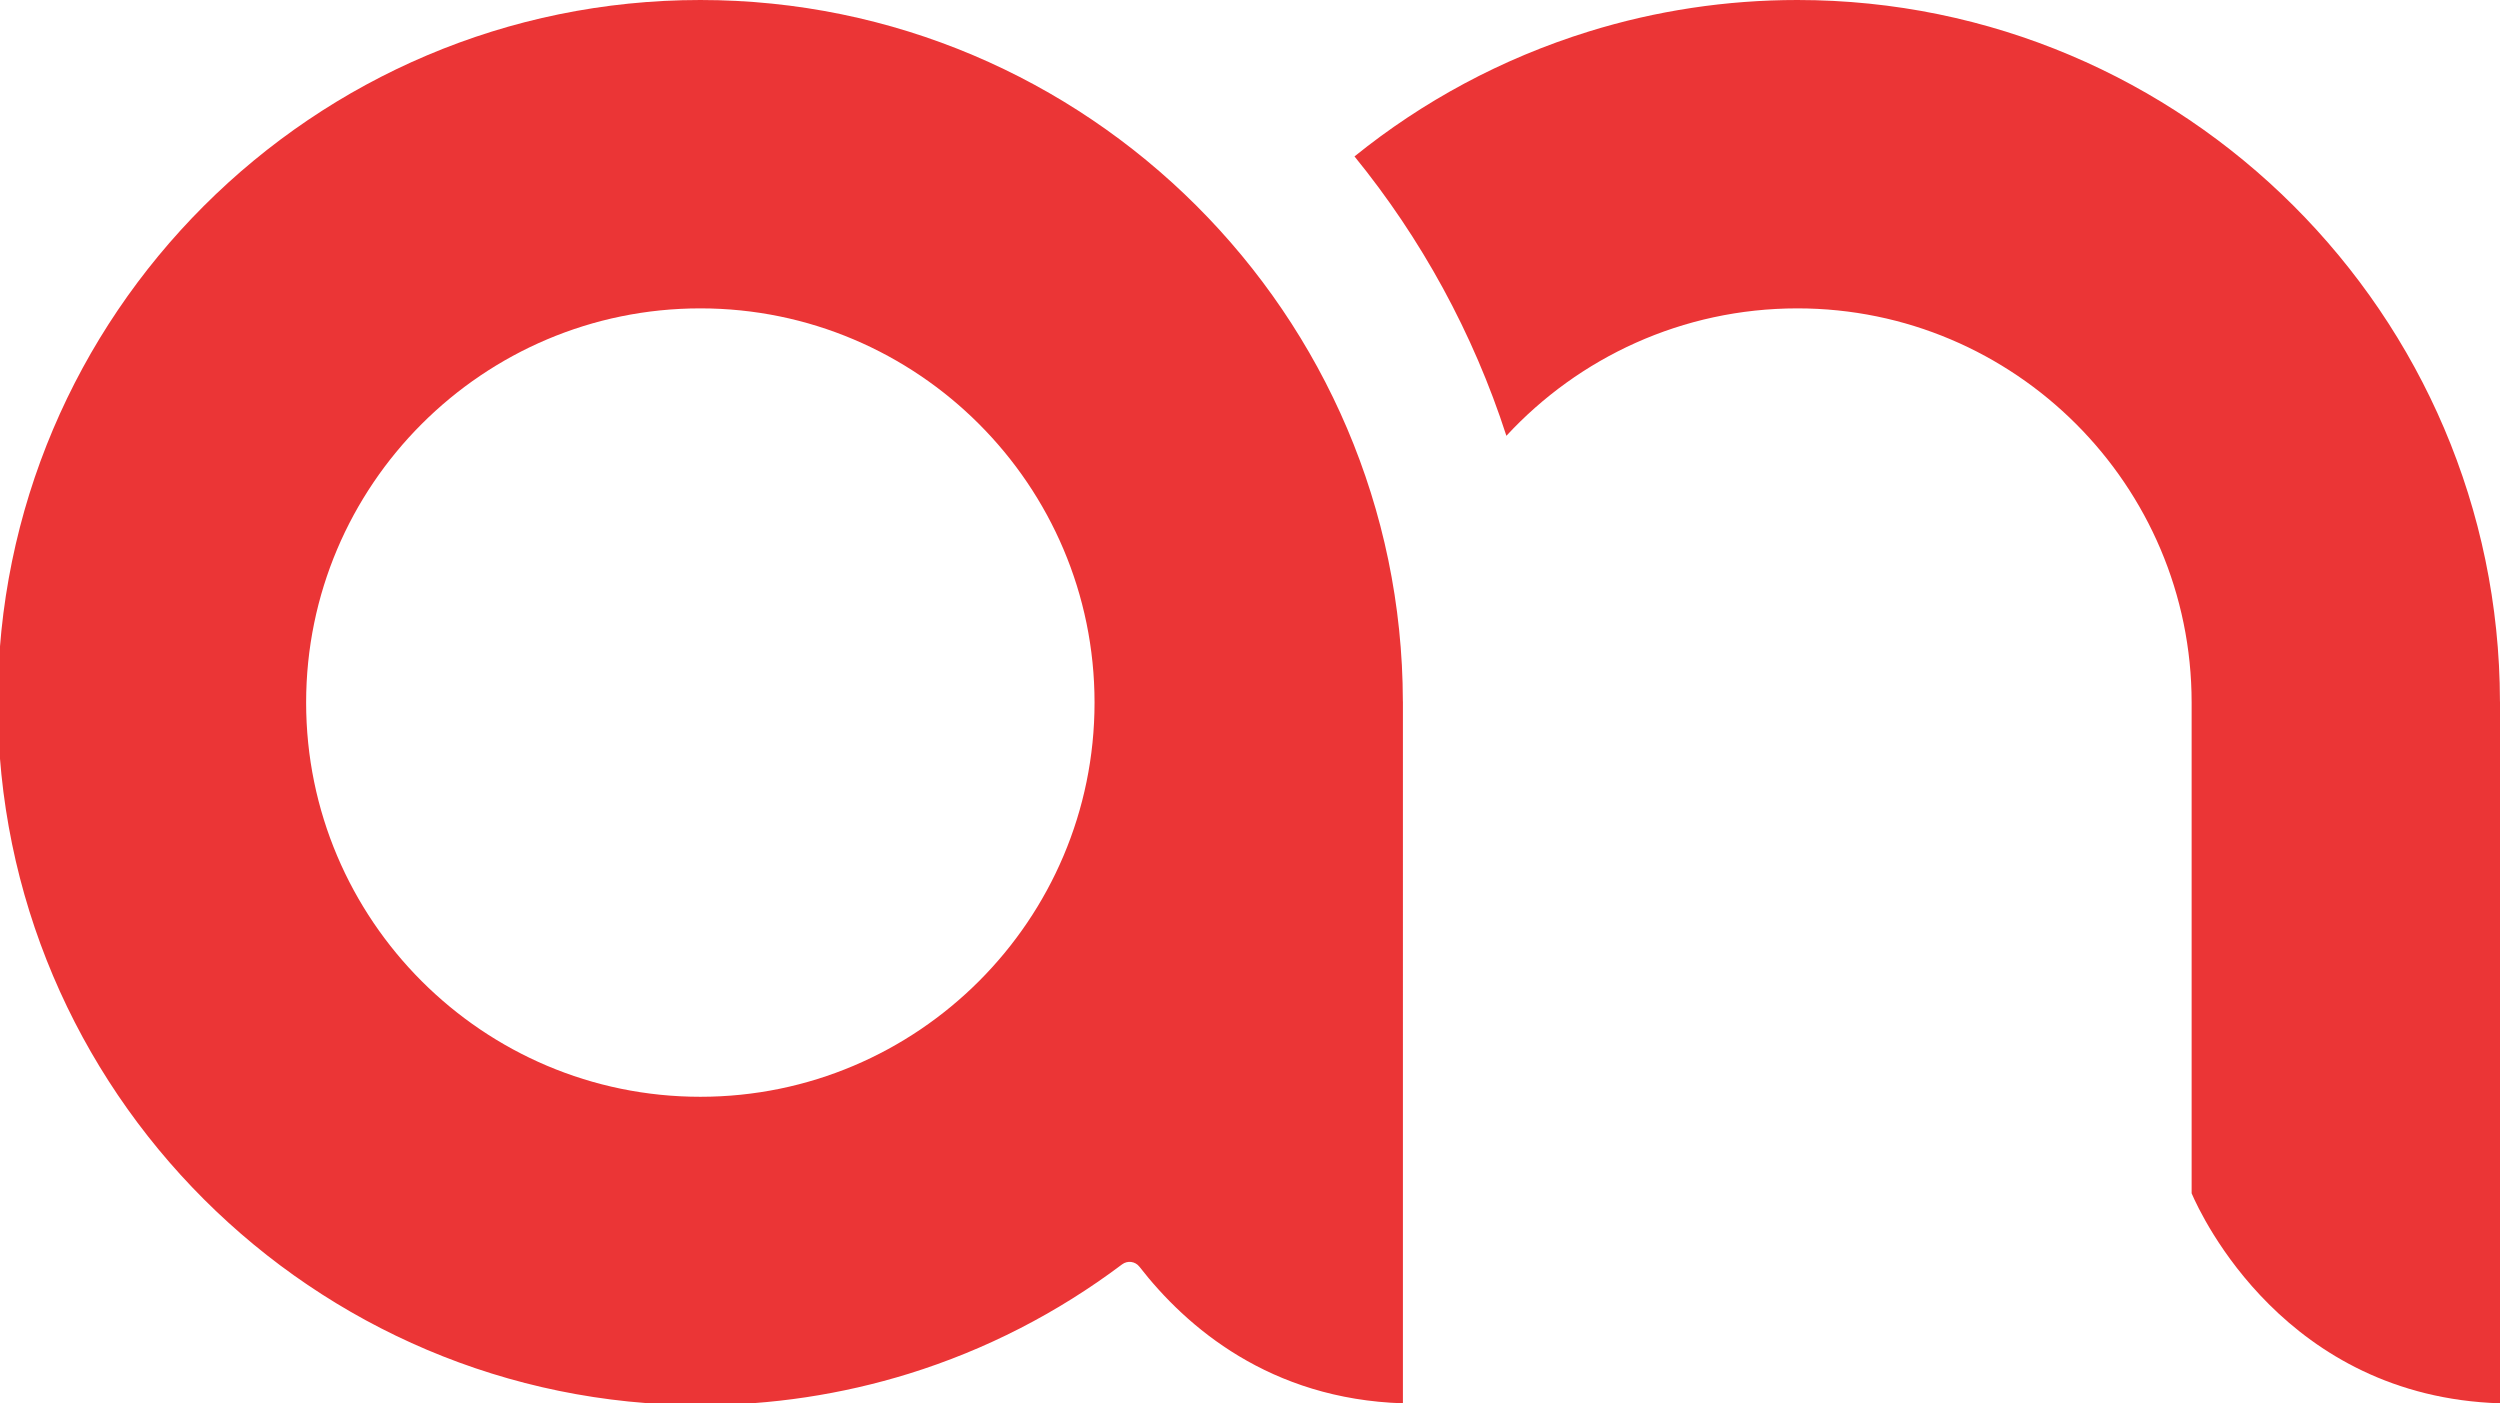 <?xml version="1.0" encoding="utf-8"?>
<!-- Generator: Adobe Illustrator 17.0.0, SVG Export Plug-In . SVG Version: 6.00 Build 0)  -->
<!DOCTYPE svg PUBLIC "-//W3C//DTD SVG 1.1//EN" "http://www.w3.org/Graphics/SVG/1.1/DTD/svg11.dtd">
<svg version="1.1" id="Layer_1" xmlns="http://www.w3.org/2000/svg" xmlns:xlink="http://www.w3.org/1999/xlink" x="0px" y="0px"
	 width="50.183px" height="28.169px" viewBox="0 0 50.183 28.169" enable-background="new 0 0 50.183 28.169" xml:space="preserve">
<g>
	<path fill="#EB3536" d="M50.182,14.074C50.166,6.313,43.84,0,36.08,0c-1.427,0-2.836,0.213-4.187,0.632
		c-1.757,0.545-3.341,1.407-4.704,2.508c1.34,1.646,2.382,3.543,3.049,5.608C31.69,7.177,33.771,6.19,36.08,6.19
		c4.363,0,7.913,3.55,7.913,7.913v9.851c0.199,0.464,1.886,4.079,6.19,4.215V14.093C50.182,14.087,50.182,14.08,50.182,14.074z"/>
</g>
<path fill="#EB3536" d="M14.058,0C6.281,0-0.045,6.327-0.045,14.103c0,7.777,6.327,14.103,14.103,14.103
	c1.427,0,2.835-0.213,4.187-0.632c1.539-0.478,2.978-1.216,4.279-2.194c0.109-0.082,0.264-0.062,0.348,0.047
	c0.944,1.215,2.619,2.657,5.289,2.742V14.093c0-0.007-0.001-0.013-0.001-0.02C28.144,6.313,21.818,0,14.058,0z M14.058,22.016
	c-4.363,0-7.913-3.55-7.913-7.913s3.55-7.913,7.913-7.913s7.913,3.55,7.913,7.913S18.421,22.016,14.058,22.016z"/>
</svg>
